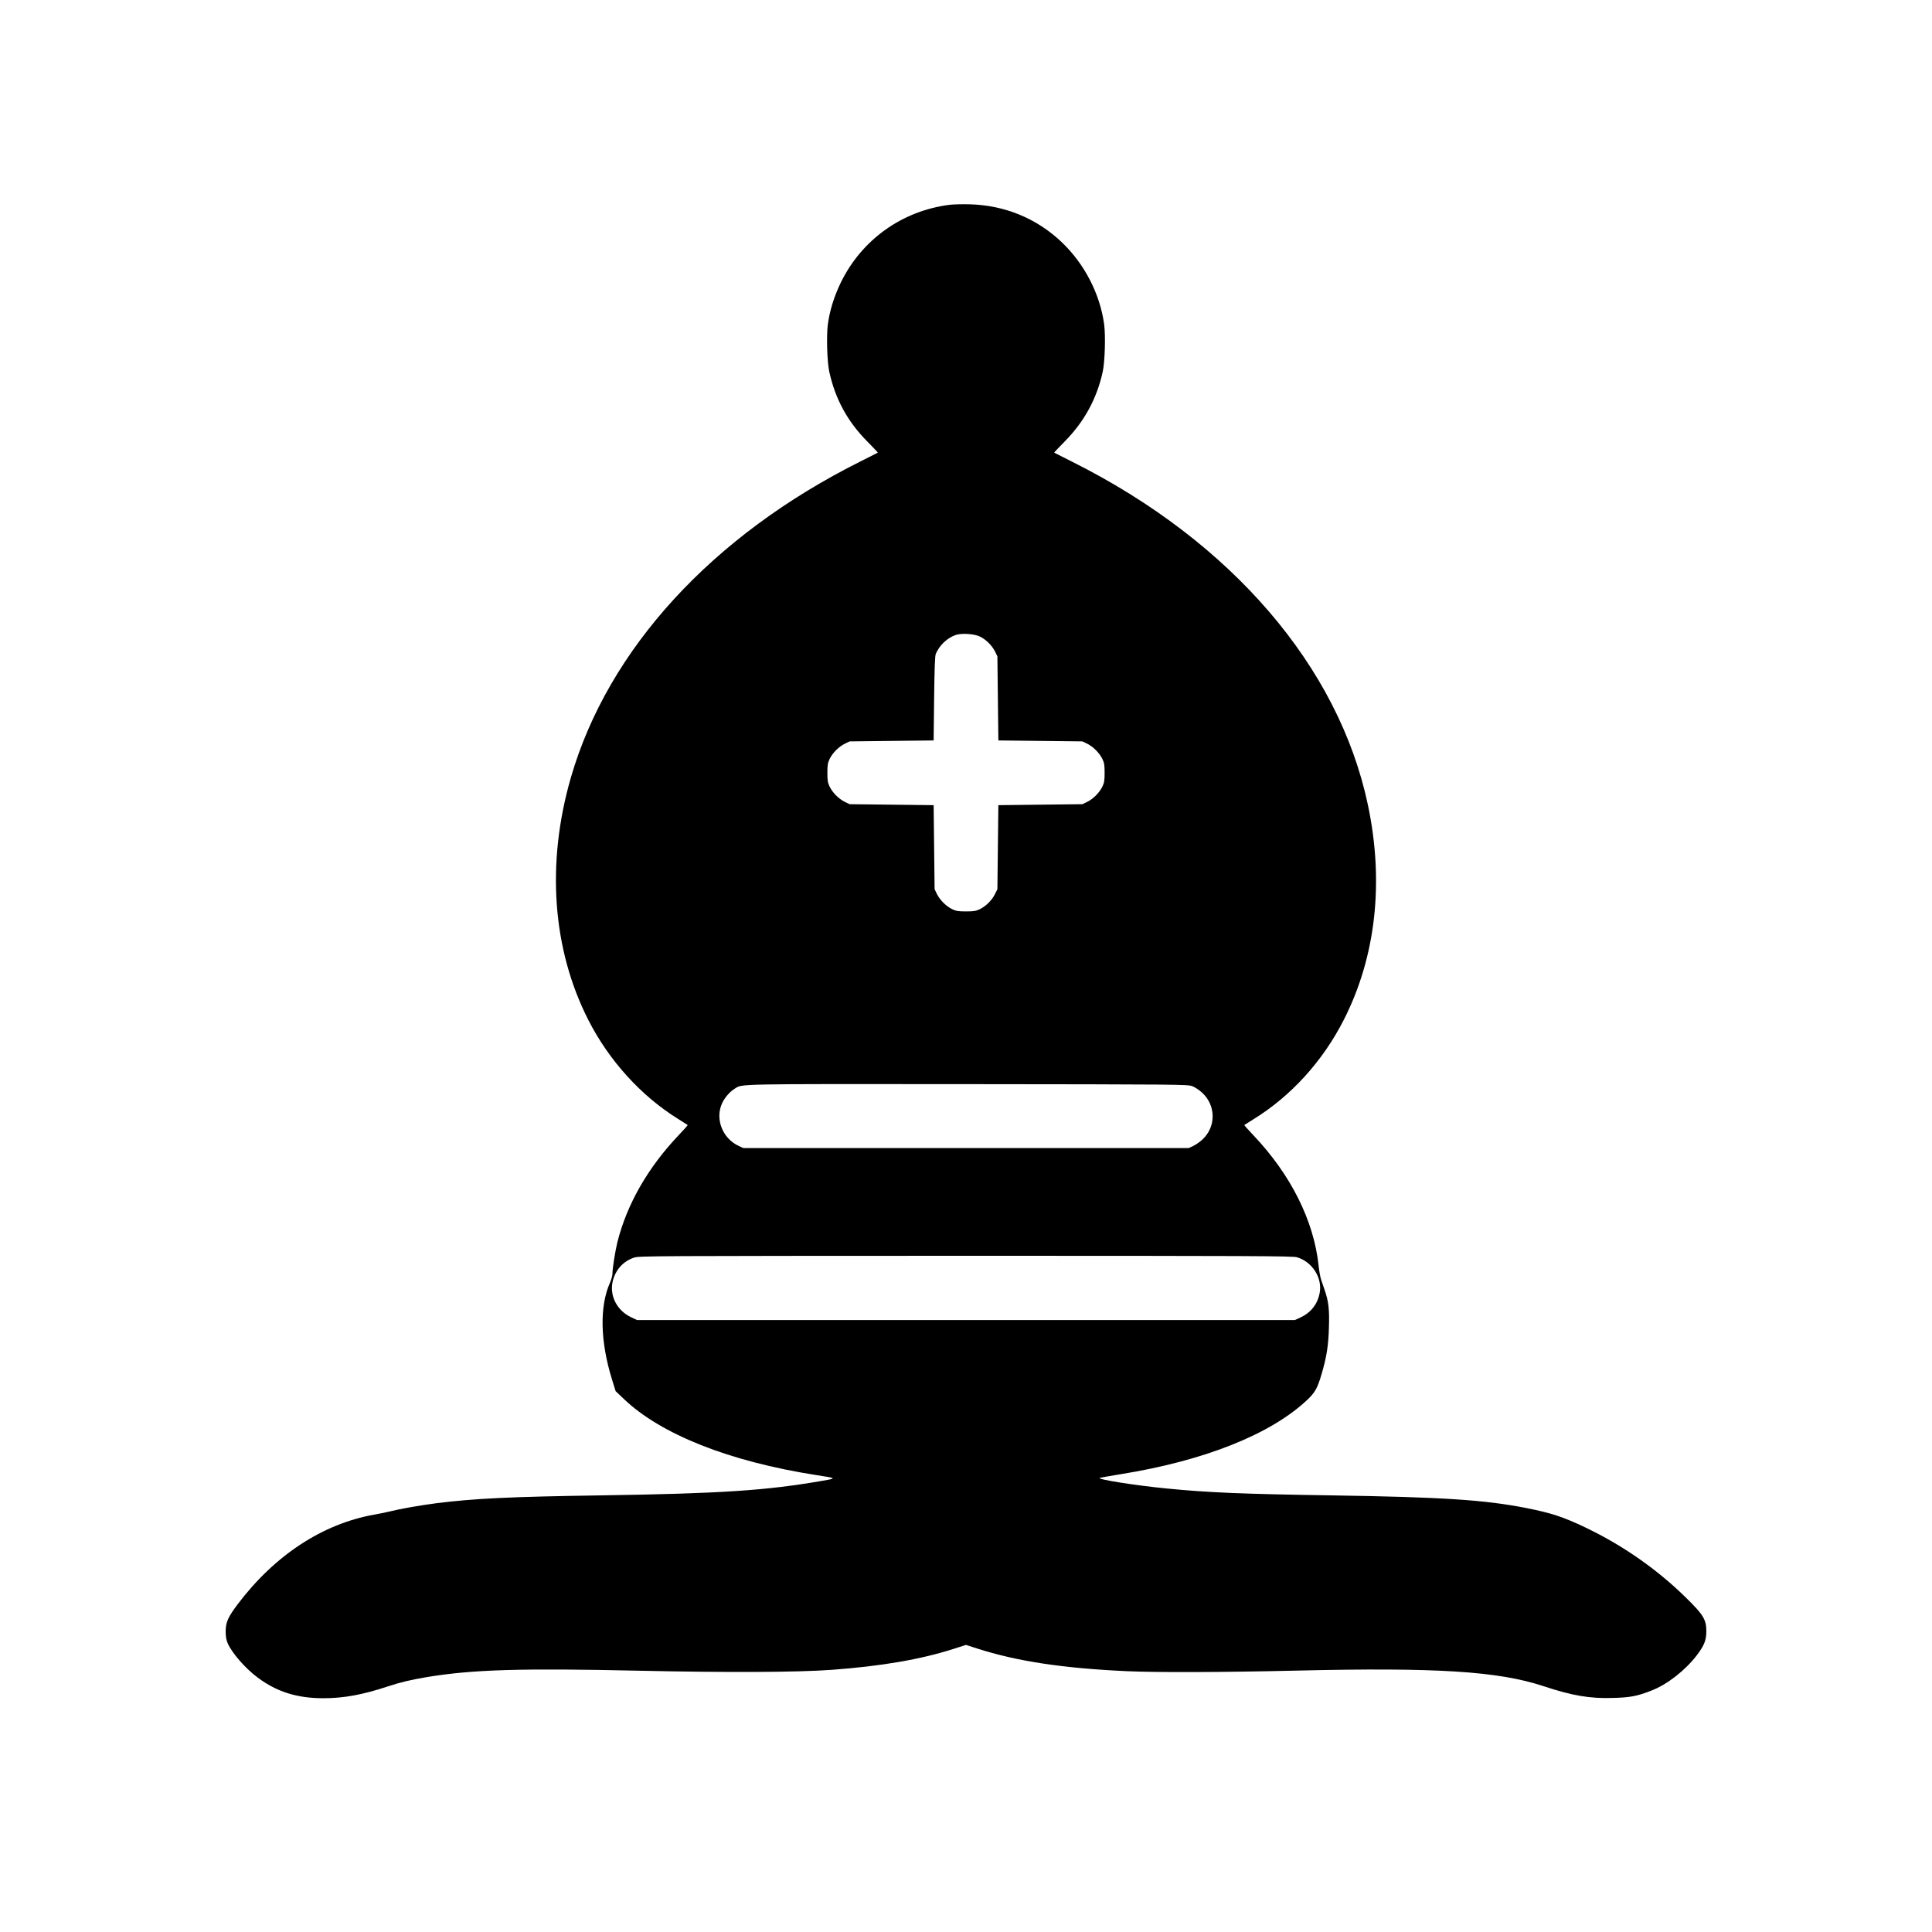 <svg version="1.0" xmlns="http://www.w3.org/2000/svg" width="2666.667" height="2666.667" viewBox="0 0 2000 2000"><path d="M983.1 212c-49.2 6.2-90.9 36-112.6 80.3-7 14.4-11.5 28.8-13.5 43.4-1.6 11.7-.8 39 1.5 49.3 6.2 28.1 18.8 51.3 39.2 71.9 6.2 6.3 11.2 11.5 11 11.7-.1.1-8 4.1-17.6 8.9C737.4 554.2 629.5 671.9 591 804.8c-25.7 88.9-19.3 177.8 18.1 251.2 21.3 41.8 54.4 78.4 92.7 102.2 5.3 3.4 9.9 6.2 10.1 6.4.2.2-4 4.9-9.3 10.5-32 33.6-53.7 71.7-63.5 110.9-2.3 9.5-5.1 27.1-5.1 32.5 0 1.9-1.1 6-2.5 9.2-11 24.7-10.2 61 2.1 100.5l3.7 11.9 8.3 7.9c38.4 36.8 109.2 64.9 199.4 79 21.4 3.3 21.3 3.3 7 5.8-58.5 10.2-105.3 13.3-229.5 15.2-94.6 1.4-131.5 3.2-170.5 8.1-16.6 2.1-37.6 5.8-48.3 8.5-3.2.8-10.7 2.4-16.7 3.4-53.2 9.6-102.6 42-140.8 92.5-10.2 13.5-12.6 18.9-12.6 28.5.1 5.6.6 8.8 2.3 12.5 4.4 9.9 18.1 25.6 30.7 35 19.7 14.8 40.8 21.5 68.2 21.5 21 0 40.8-3.6 67.2-12.4 13.1-4.3 23.9-6.8 40-9.5 47.1-7.8 97.5-9.3 219-6.6 91.2 2 164.7 1.7 200-.9 51.6-3.8 92.2-10.8 126.2-21.7l12.8-4.1 11.4 3.7c41.5 13.3 89.1 20.5 155.1 23.5 31.3 1.4 98.2 1.2 175.9-.6 144.4-3.4 208.3.6 255.1 16 30.1 10 48.4 13.1 72.5 12.3 17.8-.5 24.6-1.8 39.5-7.6 16.2-6.2 34.9-20.8 46.9-36.4 7.8-10.3 9.9-15.5 10-24.9 0-12.2-3-17.2-21.1-34.9-30-29.5-65.6-54.3-104.2-72.7-23-11-35.4-15-61.1-20.1-43.4-8.5-86.5-11.3-202-13.1-91.8-1.4-127.5-2.9-170-7.1-33-3.2-73.2-9.6-69.5-11 1.1-.3 10.8-2.1 21.5-3.8 86.6-13.9 155.5-41.3 193.3-77 7.9-7.5 10.5-12 14.6-26 5.4-18.1 7.3-30.1 7.8-49.2.6-18.6-.4-27-4.6-39-1-3-2.5-7.4-3.4-9.9-.9-2.5-2.1-9.2-2.7-15-5-46.6-28.9-94.2-67.6-134.9-5.3-5.6-9.5-10.3-9.3-10.5.2-.2 4.5-2.8 9.4-5.9 38.8-23.9 71.7-60 93.5-102.8 33.3-65.3 42-142.6 25-222.9-30.3-143-141.1-272-304.5-354.2-11-5.5-20.1-10.1-20.2-10.2-.2-.2 4.8-5.4 11-11.7 20.2-20.5 33.1-44.2 39.2-71.9 2.3-10.3 3.1-37.6 1.5-49.3-4.3-31.5-20.3-62.5-43.9-85-25.9-24.6-58.8-38.2-95.1-39.2-7.4-.2-16.8 0-20.9.5zm31.4 447c6.3 3.1 12.4 9.2 15.6 15.5l2.4 5 .5 43.5.5 43.5 43.5.5 43.5.5 5 2.4c6.3 3.2 12.4 9.3 15.6 15.6 2 4.2 2.4 6.4 2.4 14.5s-.4 10.3-2.4 14.5c-3.2 6.3-9.3 12.4-15.6 15.6l-5 2.4-43.5.5-43.5.5-.5 43.5-.5 43.5-2.5 5c-3.1 6.4-9.2 12.4-15.5 15.6-4.2 2-6.4 2.4-14.5 2.4s-10.3-.4-14.5-2.4c-6.3-3.2-12.4-9.3-15.6-15.6l-2.4-5-.5-43.5-.5-43.5-43.5-.5-43.5-.5-5-2.4c-6.3-3.2-12.4-9.3-15.6-15.6-2-4.2-2.4-6.4-2.4-14.5s.4-10.3 2.4-14.5c3.2-6.3 9.3-12.4 15.6-15.6l5-2.4 43.5-.5 43.5-.5.5-43.5c.4-31.8.8-44.3 1.8-46.3 3.8-8.7 11.4-16 20-19.2 6-2.3 19.6-1.5 25.7 1.5zm219.8 465.4c2.6 1 7.2 4 10.1 6.7 14.4 13.2 14.6 35.2.4 48.5-2.7 2.5-7 5.5-9.6 6.7l-4.7 2.2h-461l-4.7-2.2c-16.8-7.7-24.7-27.8-17.4-44 2.8-6.1 8-12.1 13.2-15.3 8.1-5.1-3-4.9 241.4-4.7 219 .2 227.7.3 232.3 2.1zm108.3 177.1c15.7 4.6 26.3 21.1 23.6 36.5-2.1 11.8-8.9 20.6-19.7 25.7l-6 2.8h-681l-6-2.8c-15-7-22.9-22.7-19.1-37.8 3-11.7 10.7-20.2 21.9-24 5-1.8 20.6-1.8 343.3-1.9 295.4 0 338.7.2 343 1.5z"/></svg>